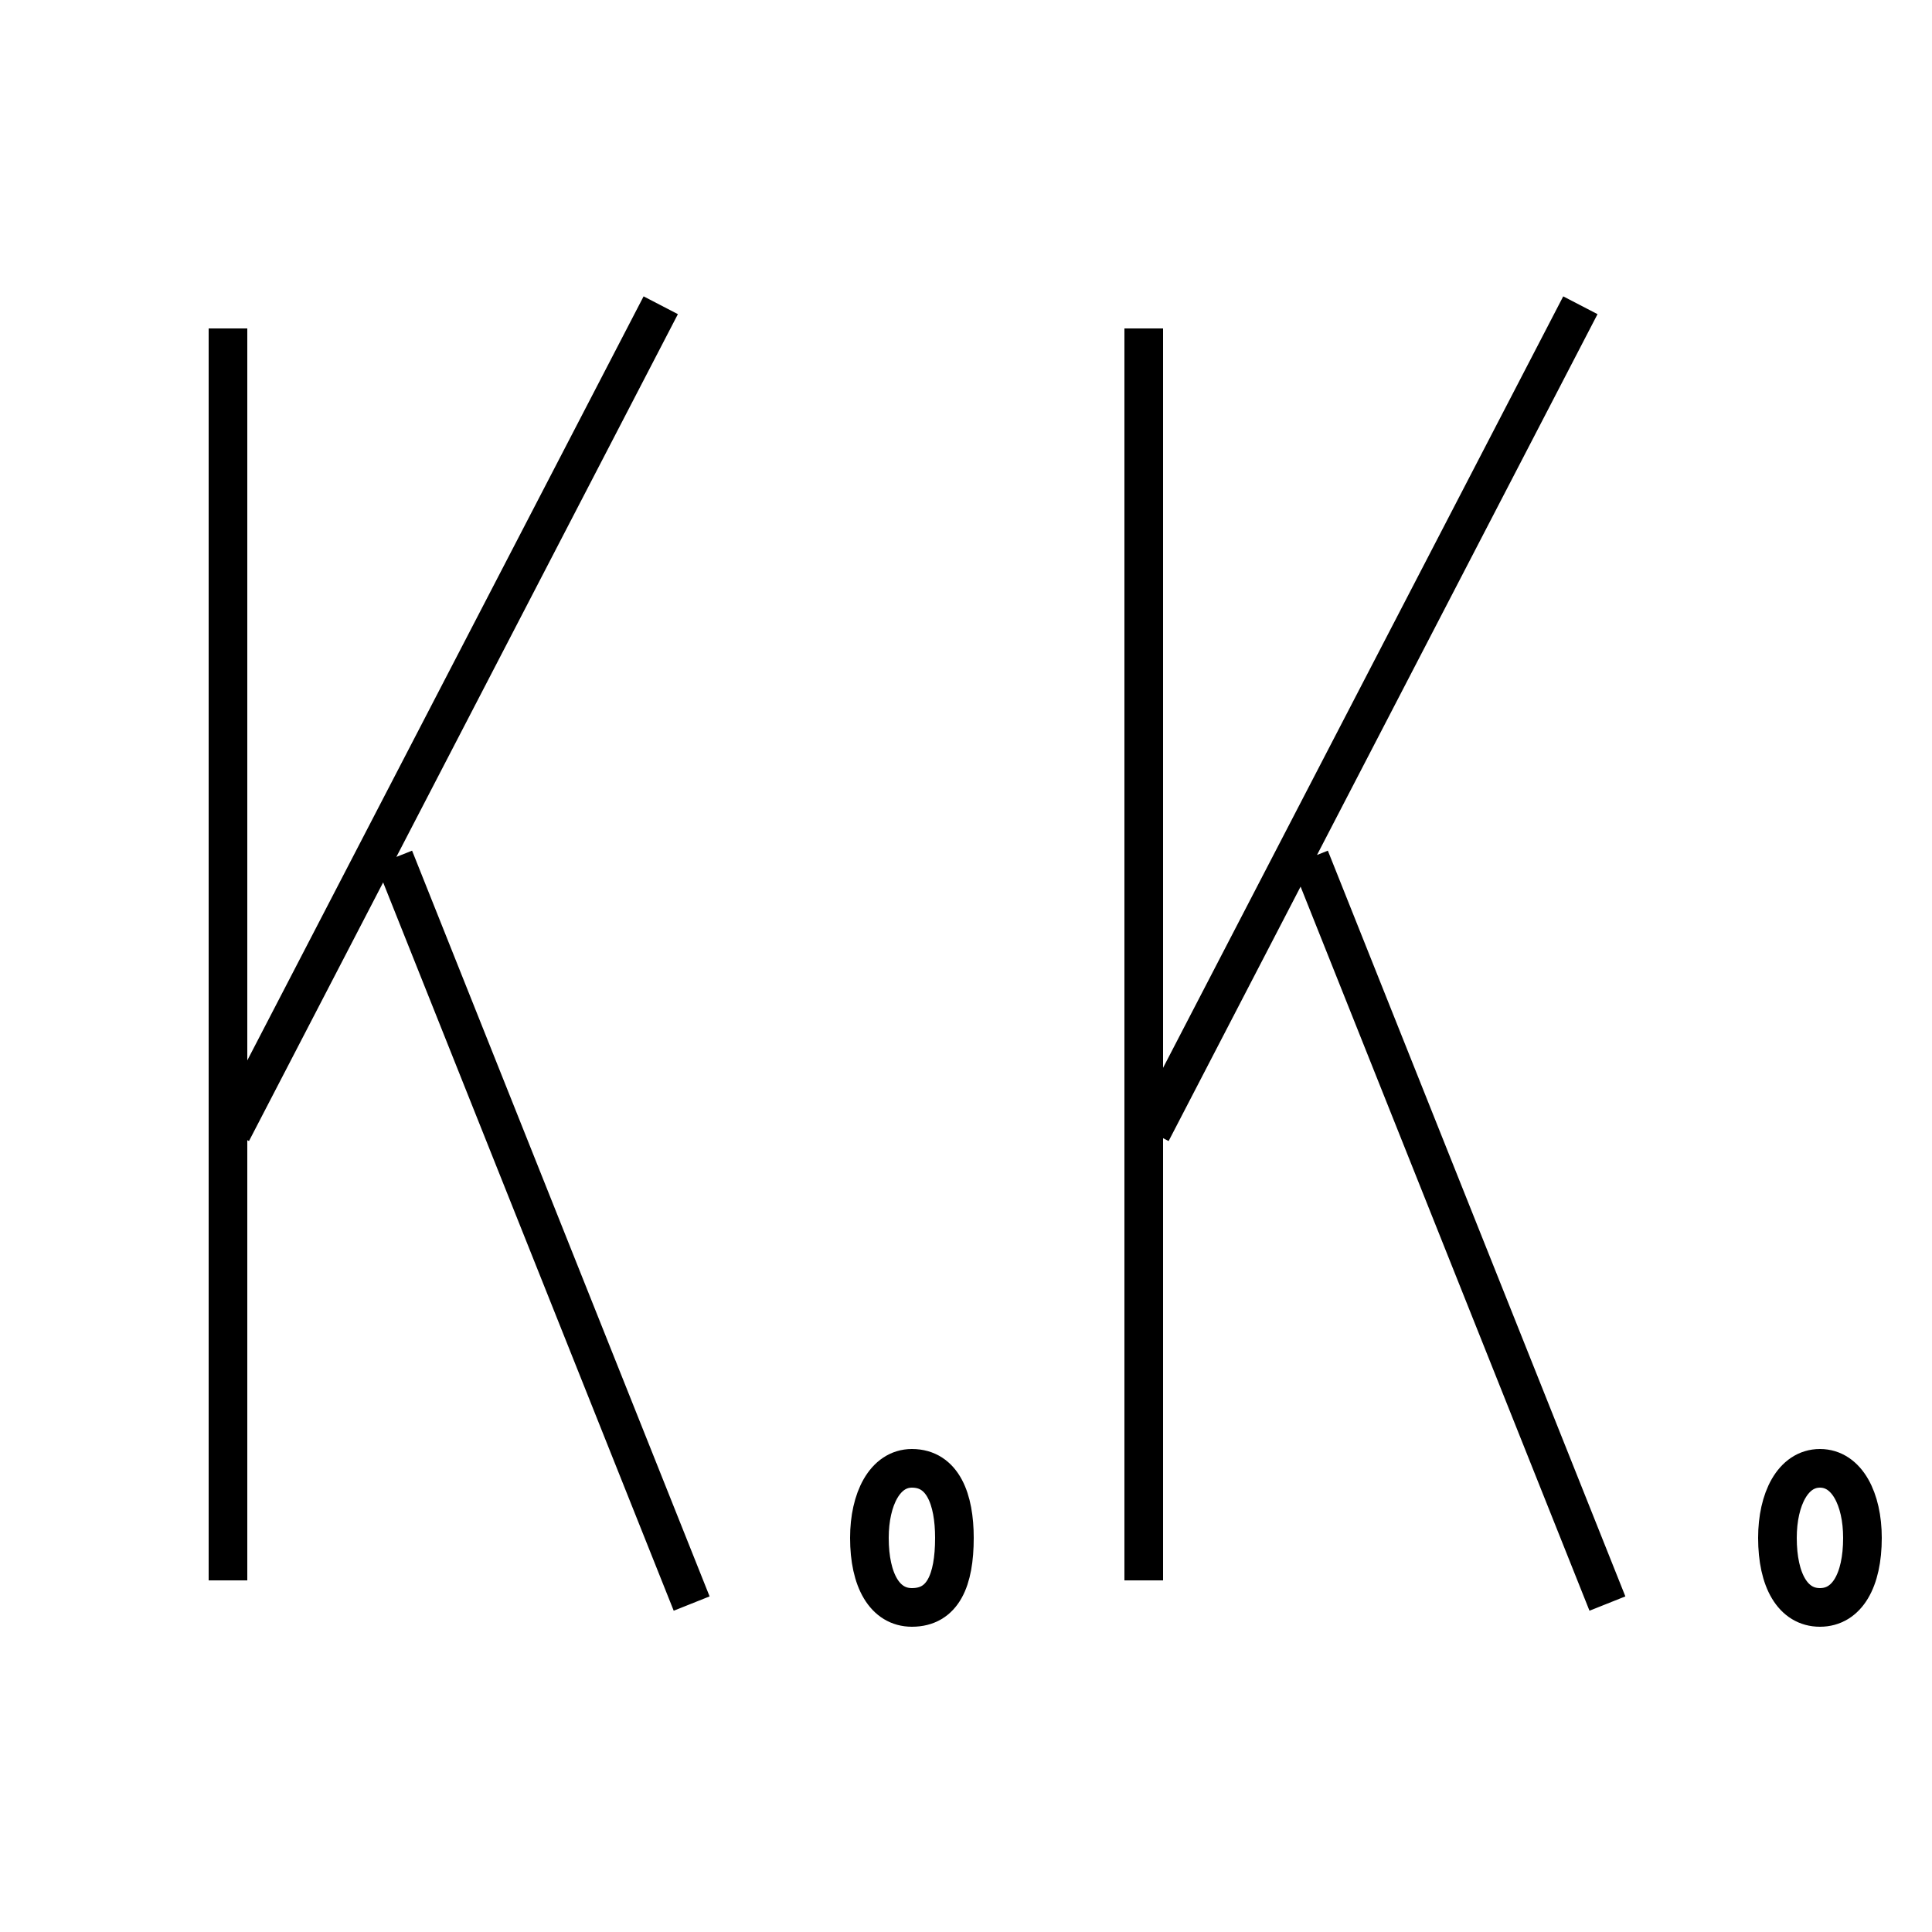 <?xml version='1.0' encoding='utf8'?>
<svg viewBox="0.0 -6.0 50.0 50.0" version="1.1" xmlns="http://www.w3.org/2000/svg">
<rect x="0.0" y="-6.0" width="50.0" height="50.0" fill="#808080" stroke="none"/>
<rect x="-1000" y="-1000" width="2000" height="2000" stroke="white" fill="white"/>
<g style="fill:white;stroke:#000000;  stroke-width:1">
<path d="M 5.9 -35.5 L 5.9 -3.1 M 17.1 -36.1 L 6.0 -14.7 M 10.2 -21.8 L 17.9 -2.5 M 47.1 -6.0 C 47.8 -6.0 48.2 -5.2 48.2 -4.2 C 48.2 -3.1 47.8 -2.4 47.1 -2.4 C 46.4 -2.4 46.0 -3.1 46.0 -4.2 C 46.0 -5.2 46.4 -6.0 47.1 -6.0 Z M 23.6 -6.0 C 24.4 -6.0 24.7 -5.2 24.7 -4.2 C 24.7 -3.1 24.4 -2.4 23.6 -2.4 C 22.9 -2.4 22.5 -3.1 22.5 -4.2 C 22.5 -5.2 22.9 -6.0 23.6 -6.0 Z M 29.6 -35.5 L 29.6 -3.1 M 40.9 -36.1 L 29.8 -14.7 M 33.9 -21.8 L 41.6 -2.5" transform="translate(0.0 38.0)" />
</g>
</svg>